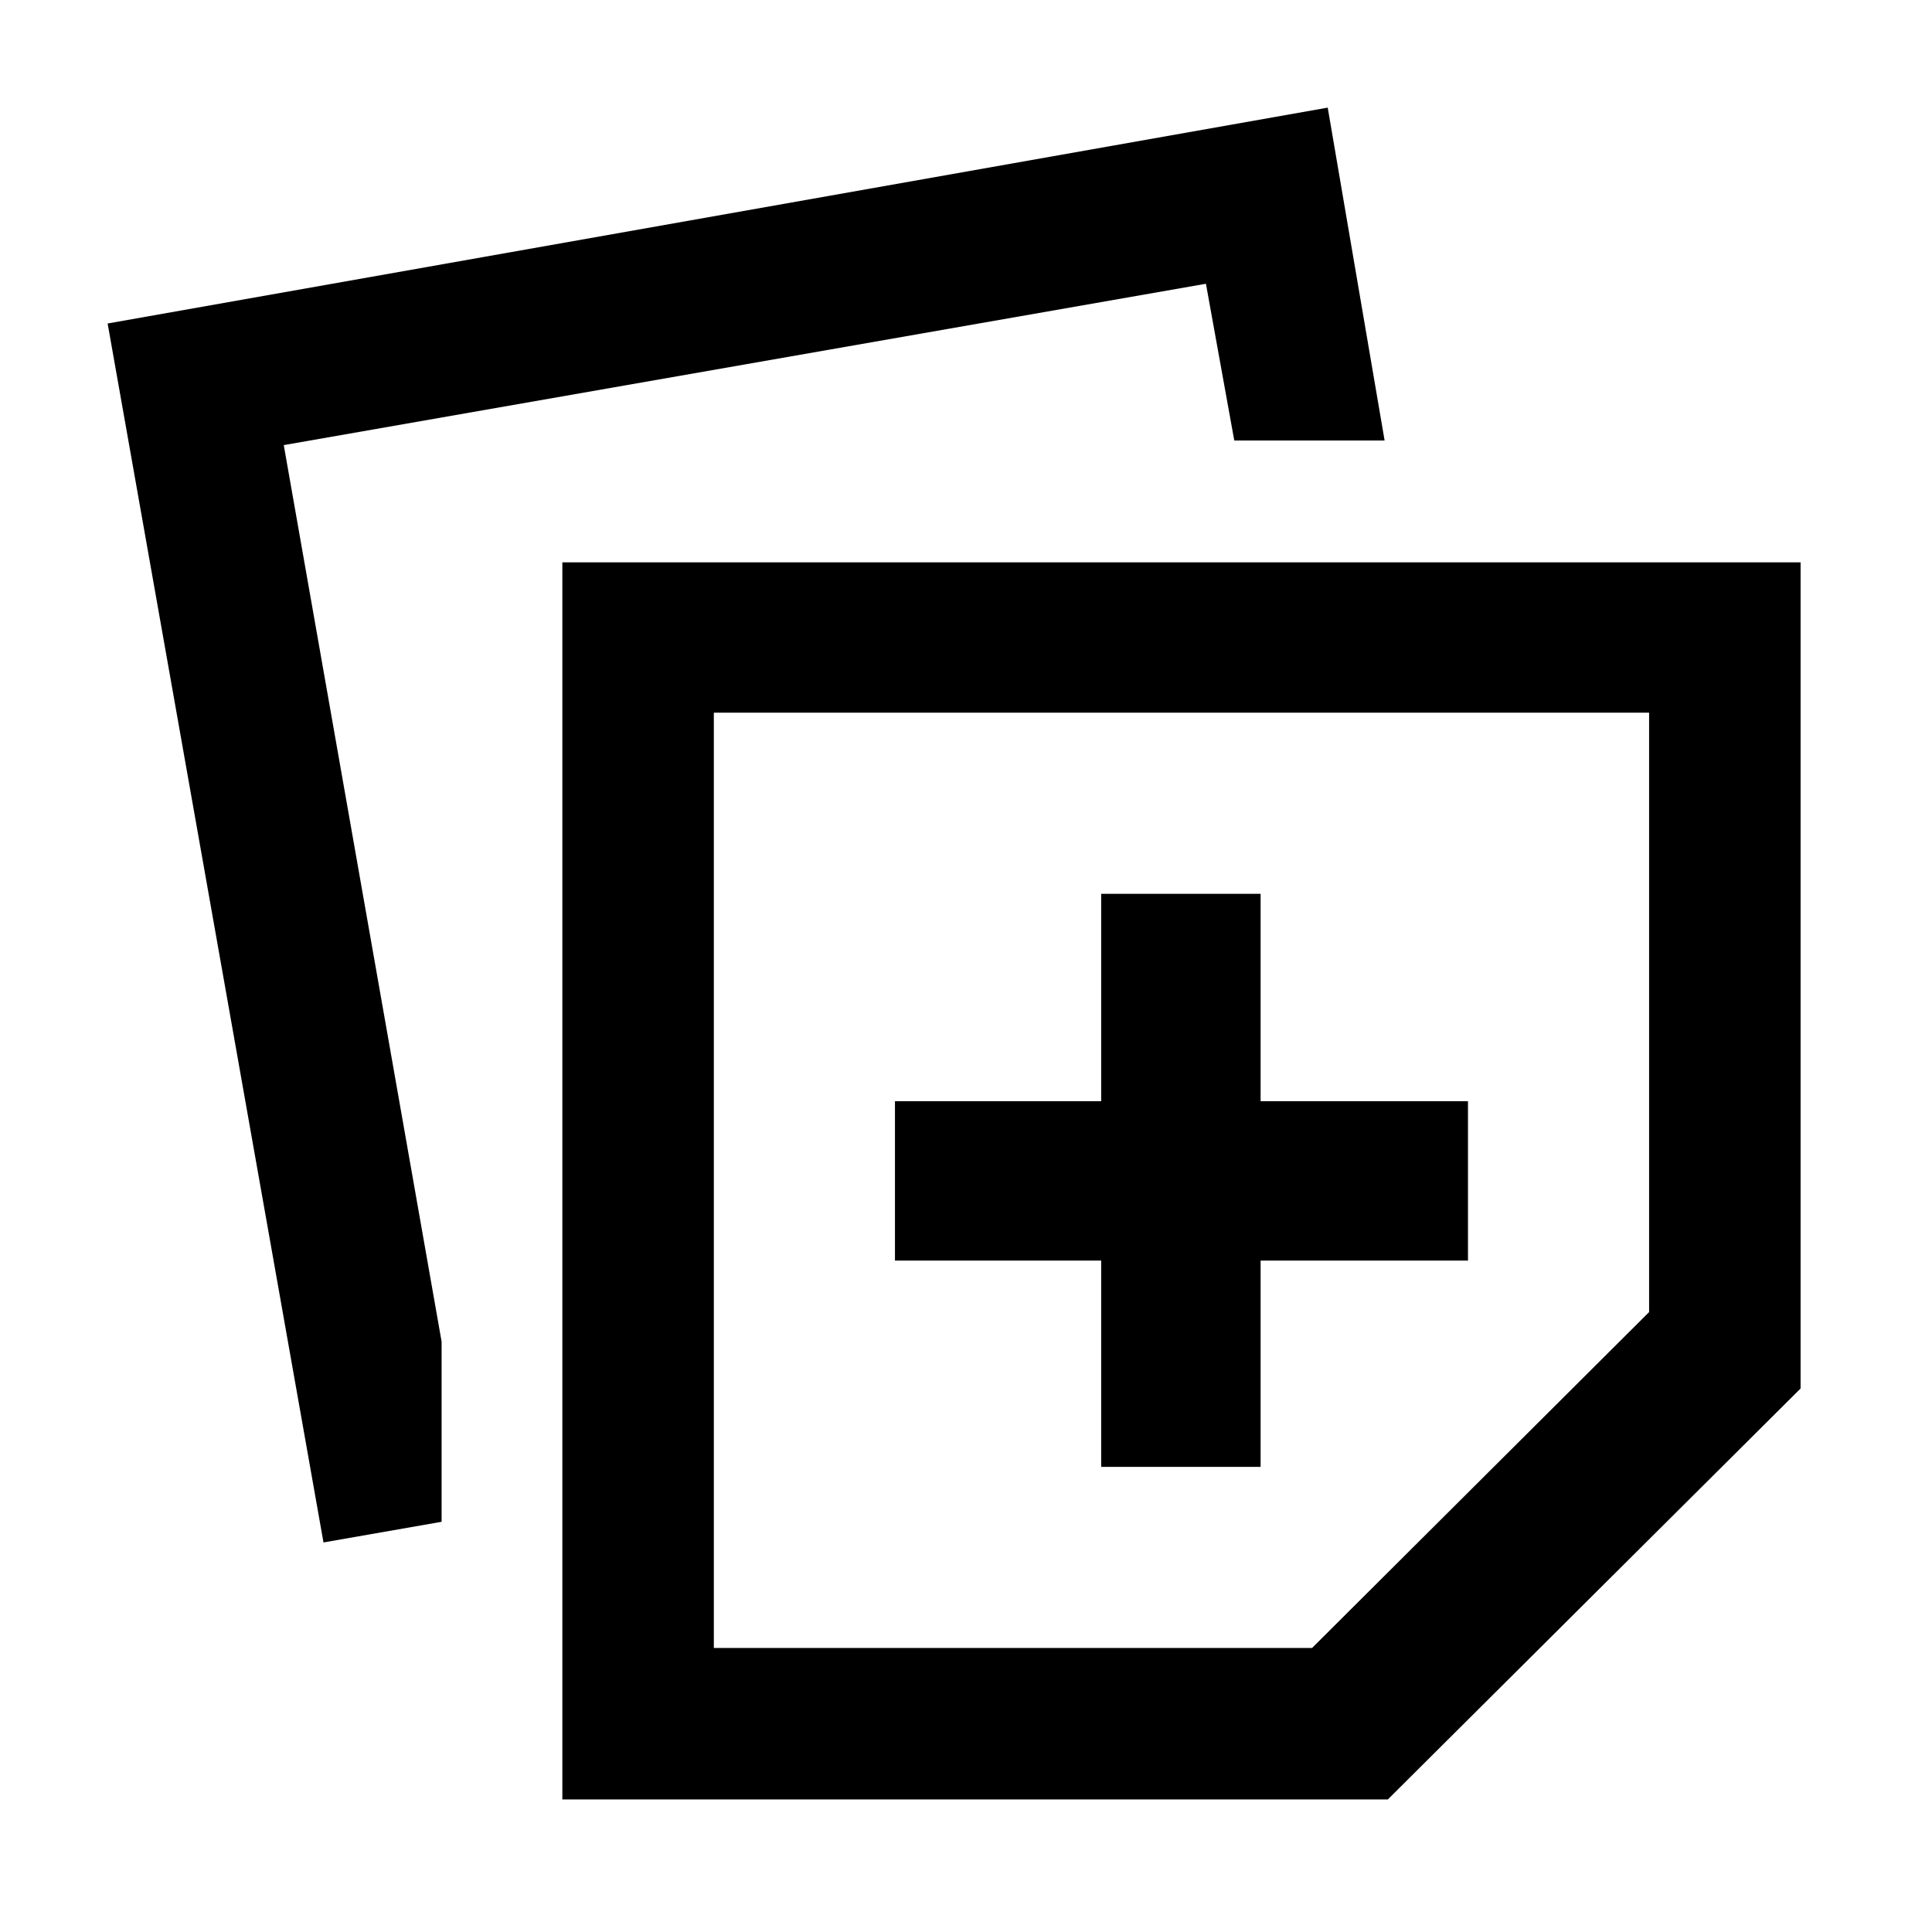 <svg xmlns="http://www.w3.org/2000/svg" height="48" viewBox="0 -960 960 960" width="48"><path d="M279.43-65.87v-614.7H894.7v410.51L689.61-65.87H279.43Zm75.27-75.26h297.26l167.47-166.91v-297.83H354.7v464.74Zm-193.96-52.44L53.48-799.26l606.26-107.26L688-741.13h-74.7L599.22-819 141-738.83l78.43 445.48v89.52l-58.69 10.26Zm386.43-37.56h79.22v-102.48h103.04v-79.22H626.39v-103.04h-79.22v103.04H444.7v79.22h102.47v102.48Zm39.61-142.09Z"/></svg>